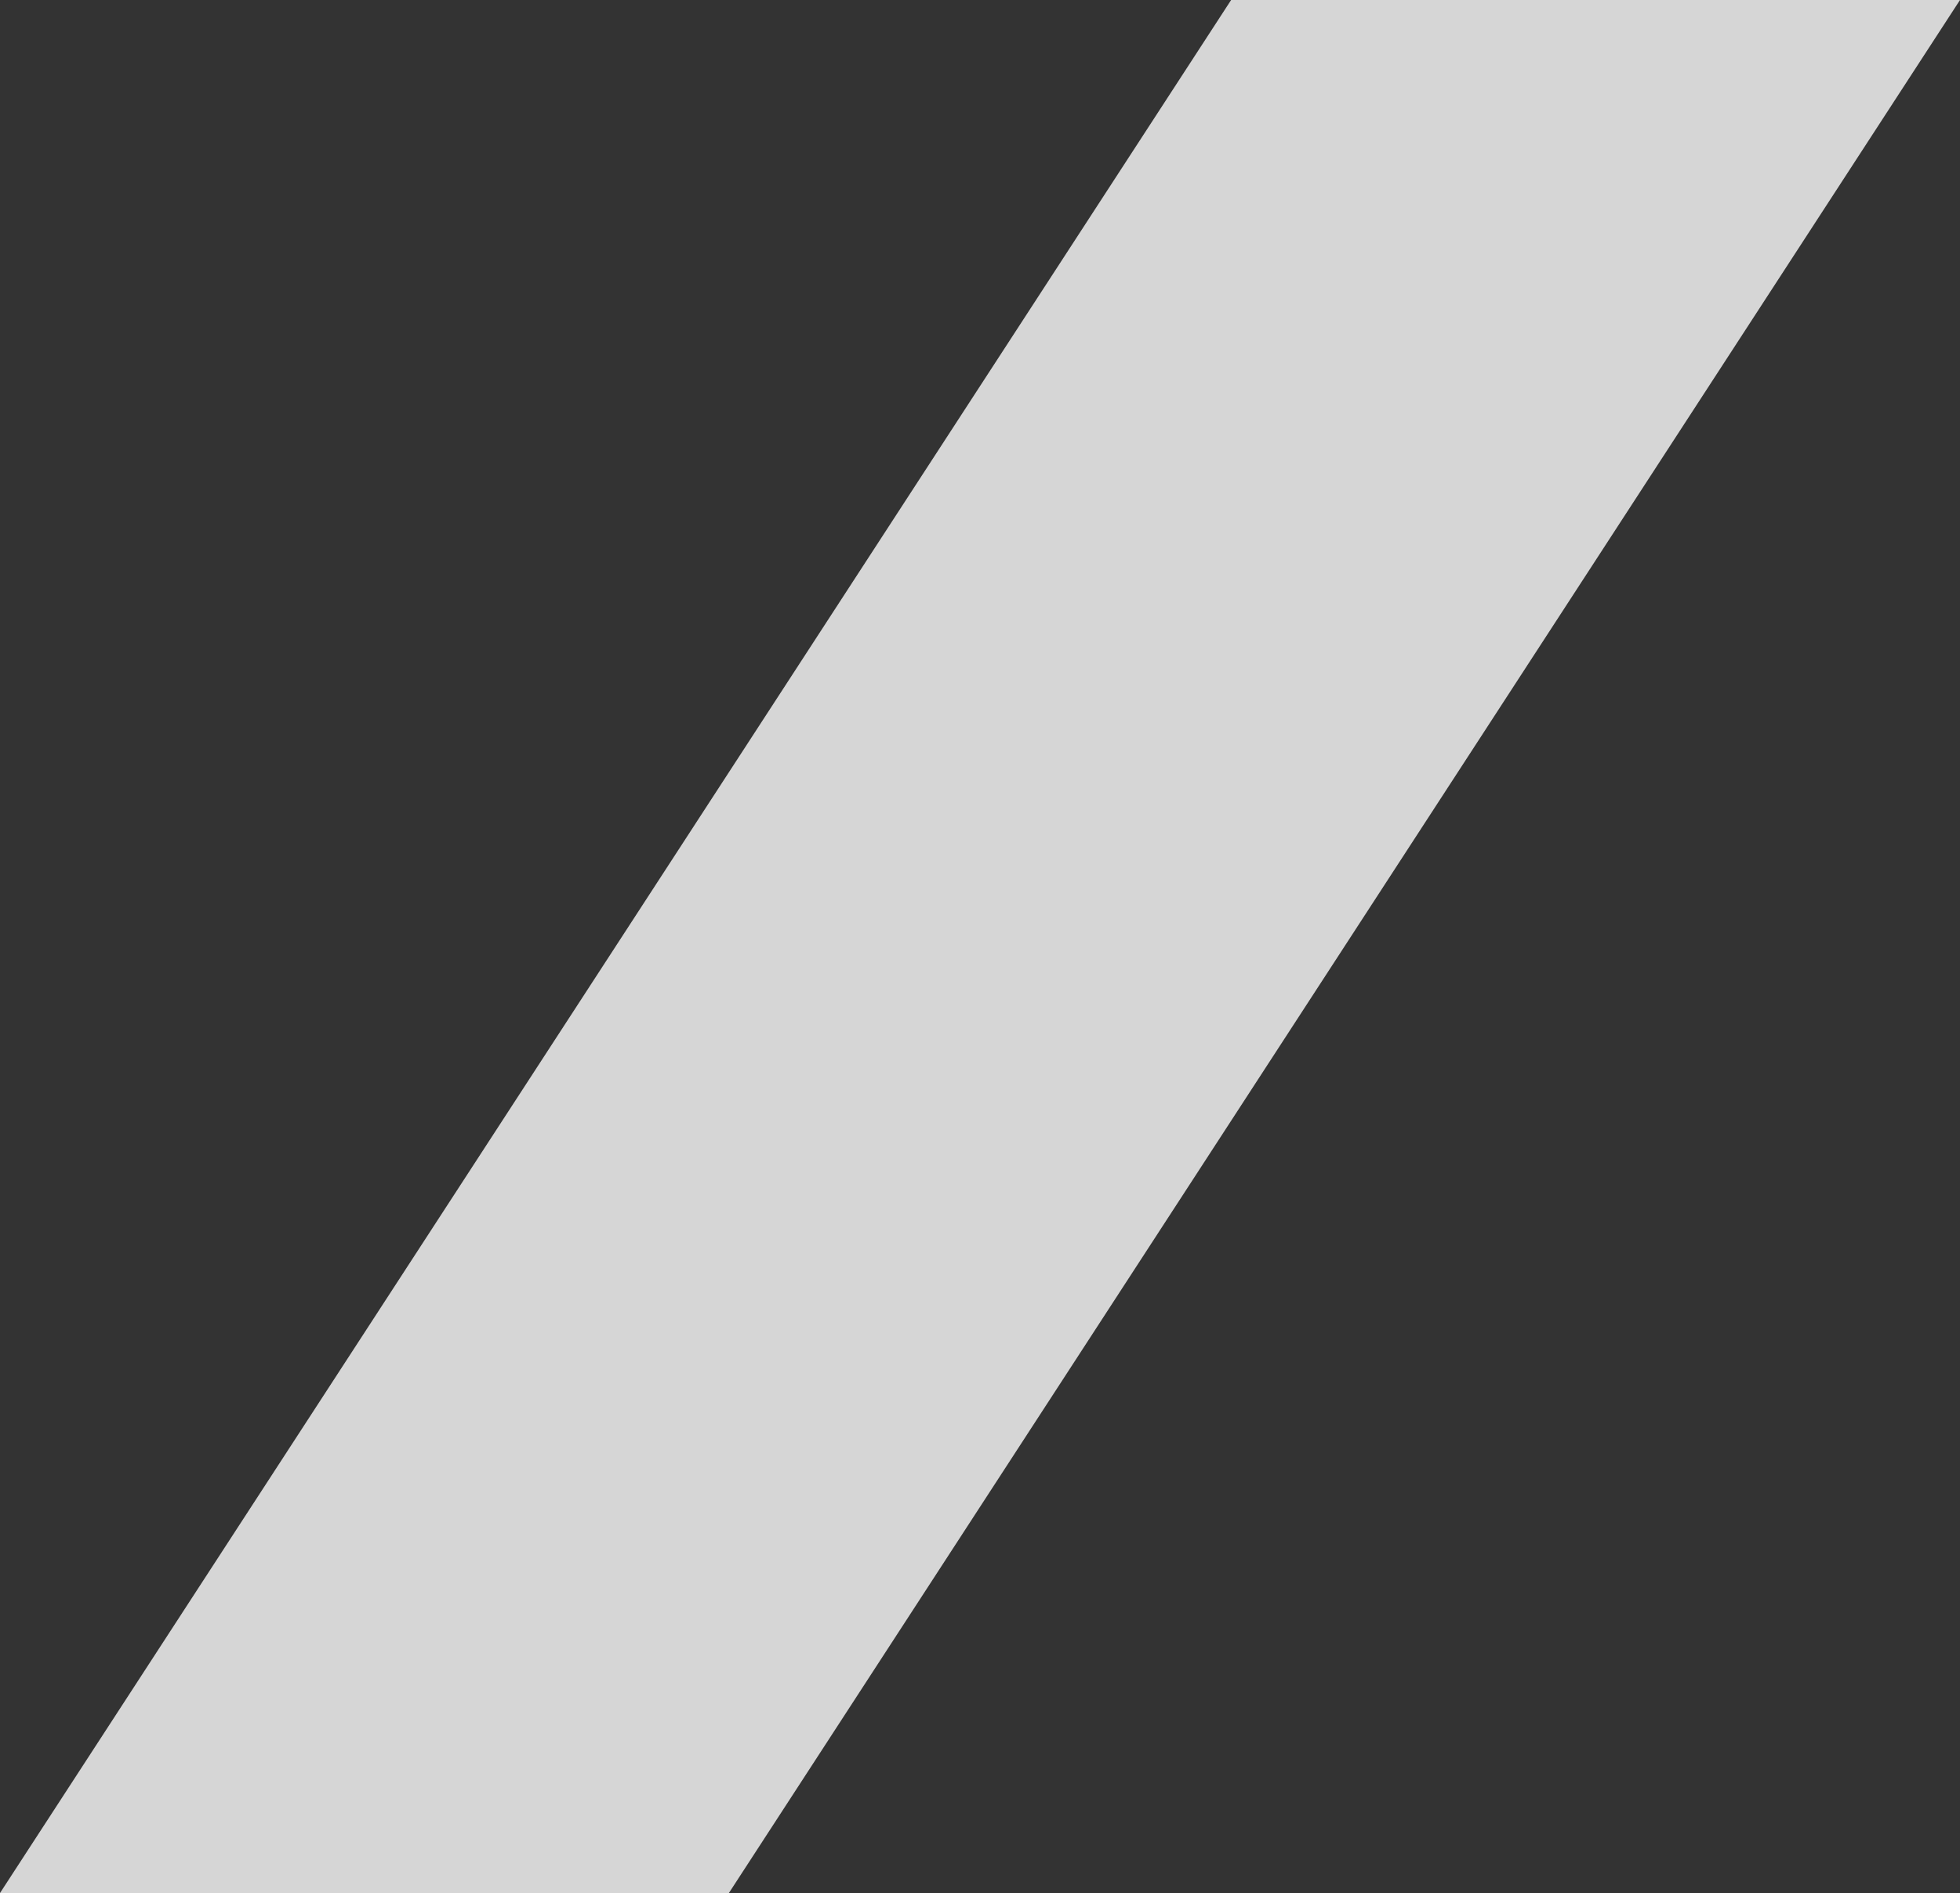 <?xml version="1.0" encoding="UTF-8" standalone="no"?>
<svg xmlns:xlink="http://www.w3.org/1999/xlink" height="15.45px" width="16.0px" xmlns="http://www.w3.org/2000/svg">
  <rect width="100%" height="100%" fill="#333333" stroke="none"/>
  <g transform="matrix(1.0, 0.0, 0.0, 1.0, 0.0, 0.0)">
    <path d="M5.95 15.45 L0.0 15.45 10.05 0.0 16.0 0.0 5.95 15.45" fill="#ffffff" fill-opacity="0.8" fill-rule="evenodd" stroke="none"/>
  </g>
</svg>
